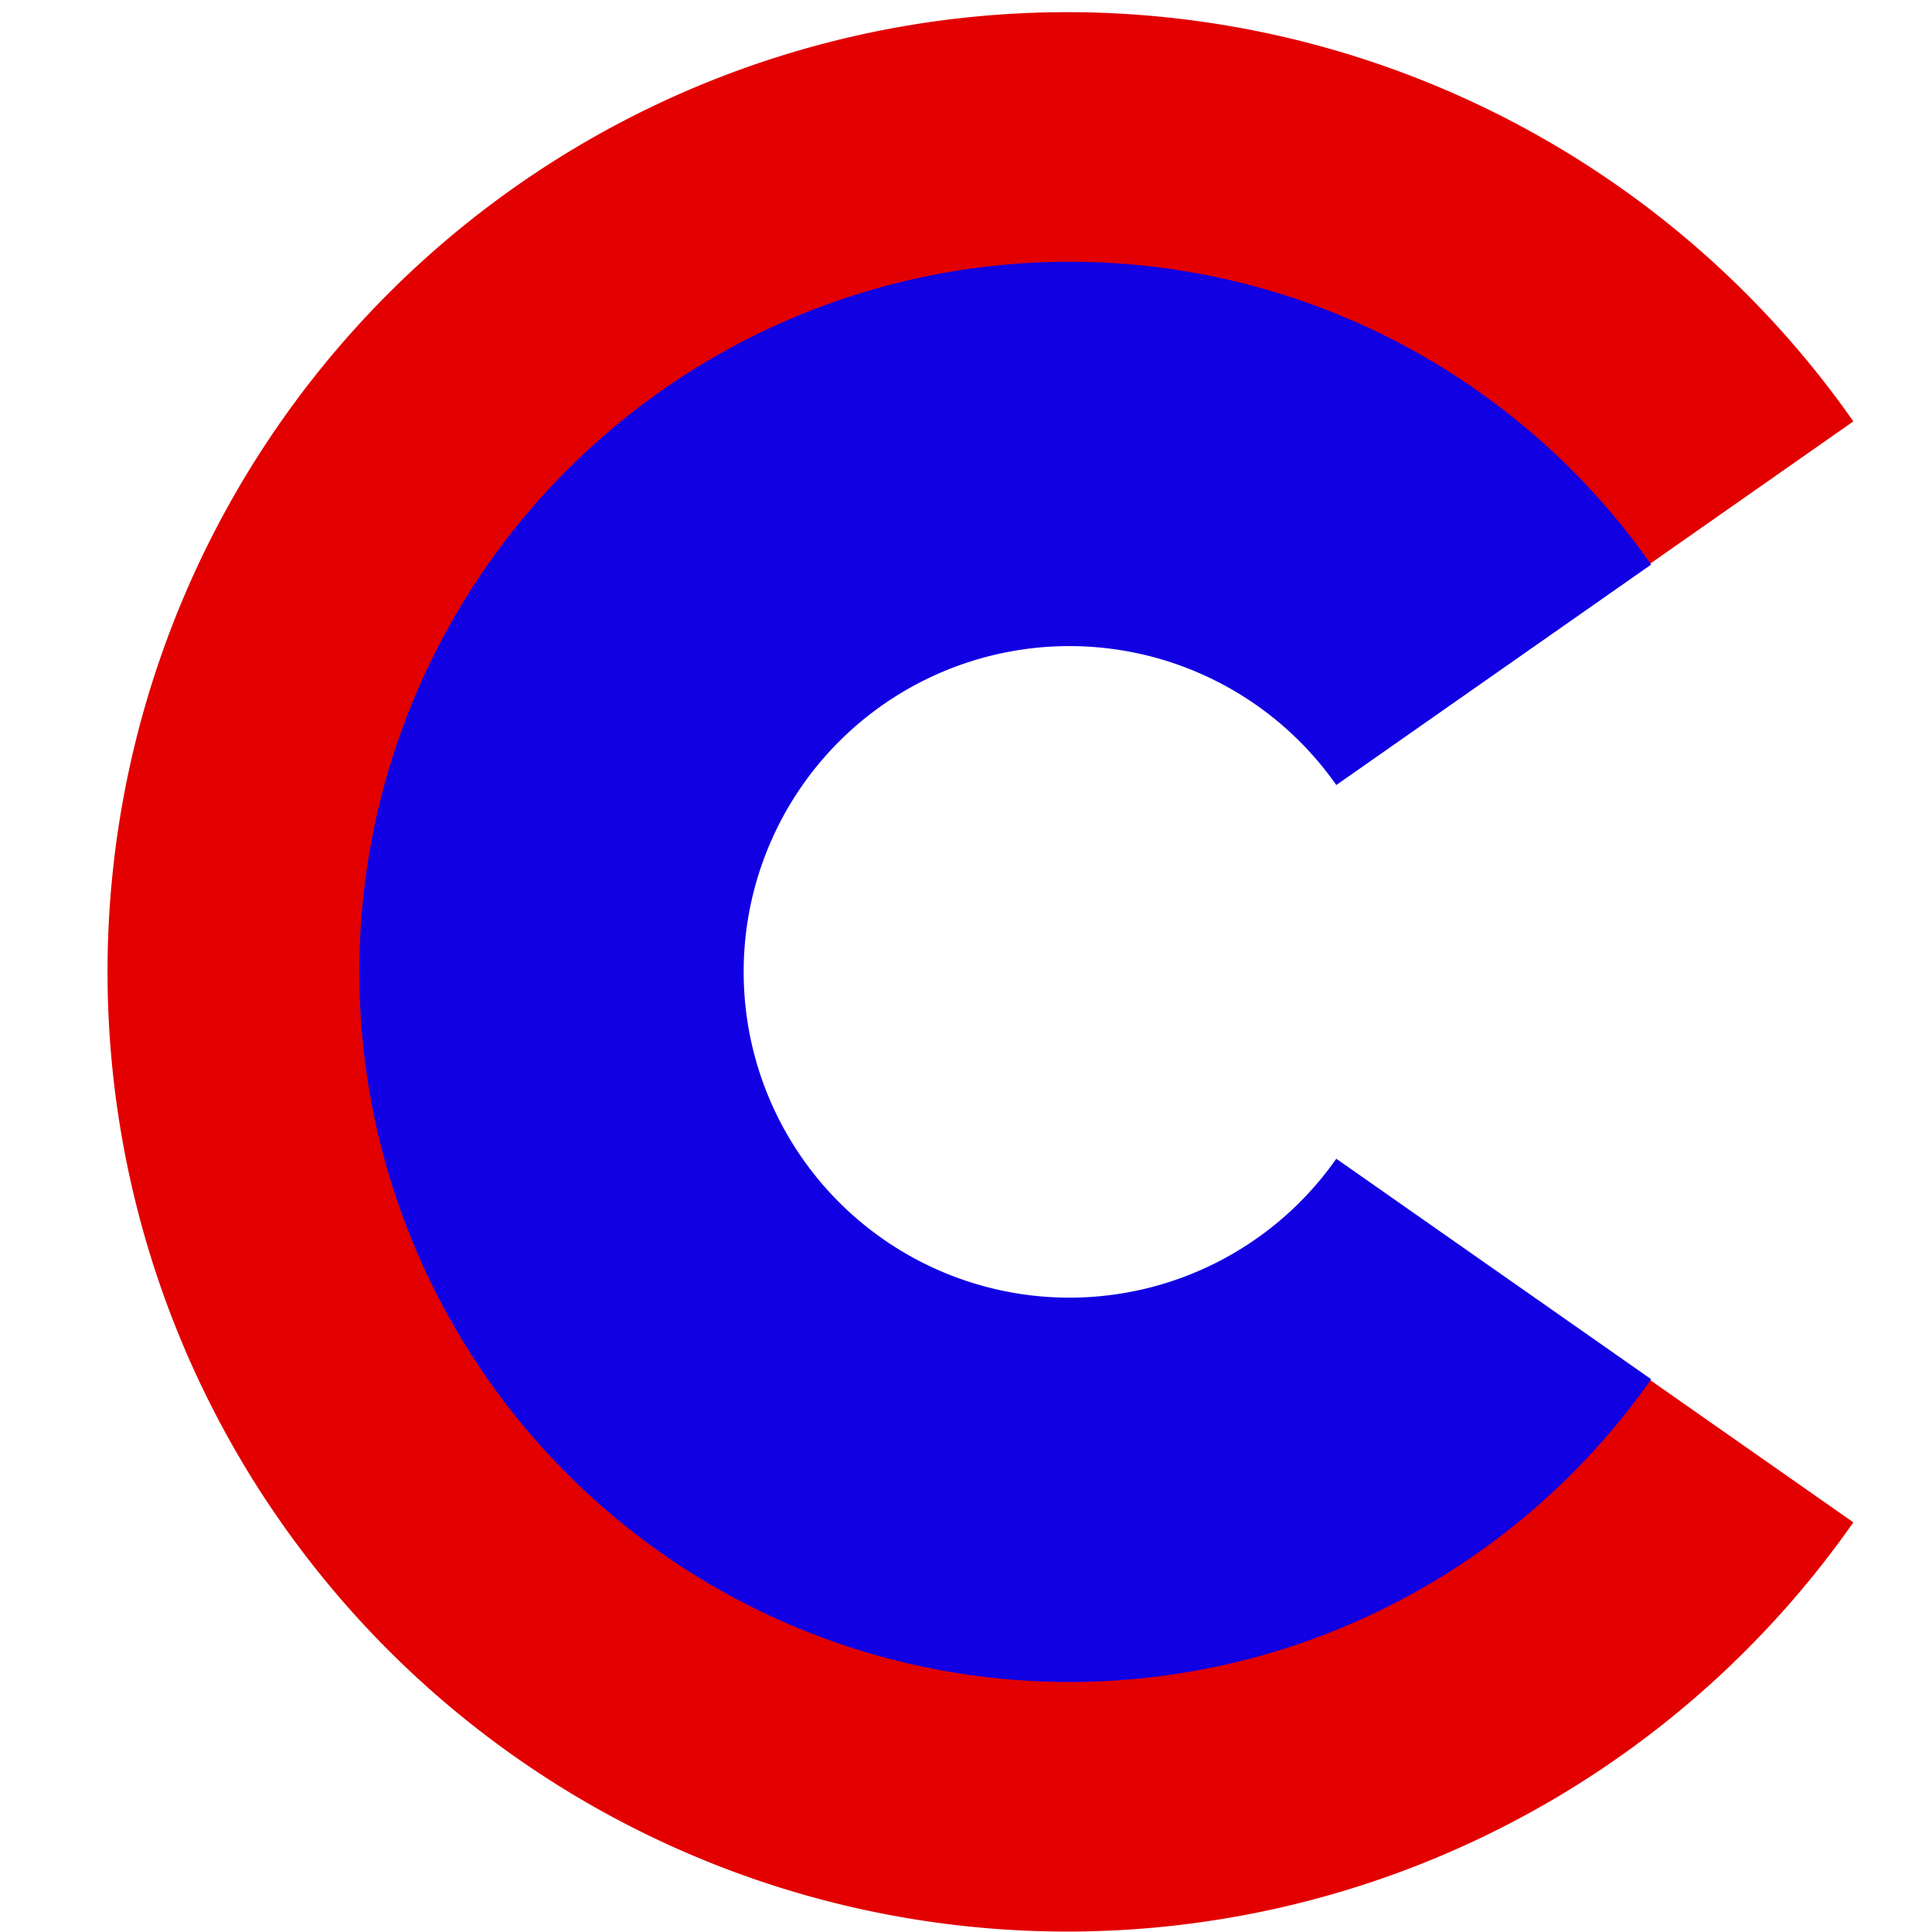 <?xml version="1.0" encoding="UTF-8" standalone="no"?>
<!-- Created with Inkscape (http://www.inkscape.org/) -->

<svg
   width="64mm"
   height="64mm"
   viewBox="0 0 64 64"
   version="1.1"
   id="svg1"
   inkscape:version="1.3.2 (1:1.3.2+202311252150+091e20ef0f)"
   sodipodi:docname="logo.svg"
   inkscape:export-filename="logo.png"
   inkscape:export-xdpi="414.6955"
   inkscape:export-ydpi="414.6955"
   xmlns:inkscape="http://www.inkscape.org/namespaces/inkscape"
   xmlns:sodipodi="http://sodipodi.sourceforge.net/DTD/sodipodi-0.dtd"
   xmlns="http://www.w3.org/2000/svg"
   xmlns:svg="http://www.w3.org/2000/svg">
  <sodipodi:namedview
     id="namedview1"
     pagecolor="#ffffff"
     bordercolor="#000000"
     borderopacity="0.25"
     inkscape:showpageshadow="2"
     inkscape:pageopacity="0.0"
     inkscape:pagecheckerboard="true"
     inkscape:deskcolor="#d1d1d1"
     inkscape:document-units="mm"
     inkscape:zoom="2.0535659"
     inkscape:cx="78.64369"
     inkscape:cy="77.182816"
     inkscape:window-width="1920"
     inkscape:window-height="1008"
     inkscape:window-x="1920"
     inkscape:window-y="304"
     inkscape:window-maximized="1"
     inkscape:current-layer="layer1" />
  <defs
     id="defs1" />
  <g
     inkscape:label="Layer 1"
     inkscape:groupmode="layer"
     id="layer1">
    <path
       style="fill:none;stroke:#e20000;stroke-width:12.356;stroke-dasharray:none;stroke-opacity:1"
       id="path1"
       sodipodi:type="arc"
       sodipodi:cx="35.352867"
       sodipodi:cy="32.194538"
       sodipodi:rx="25.613064"
       sodipodi:ry="25.613064"
       sodipodi:start="0.61086524"
       sodipodi:end="5.6723201"
       sodipodi:open="true"
       sodipodi:arc-type="arc"
       d="M 56.334,46.886 A 25.613,25.613 0 0 1 27.651,56.622 25.613,25.613 0 0 1 9.74,32.195 25.613,25.613 0 0 1 27.651,7.767 25.613,25.613 0 0 1 56.334,17.503" />
    <path
       style="fill:none;stroke:#1100e2;stroke-width:12.732;stroke-dasharray:none;stroke-opacity:1"
       id="path1-5"
       sodipodi:type="arc"
       sodipodi:cx="35.426285"
       sodipodi:cy="32.194538"
       sodipodi:rx="17.157213"
       sodipodi:ry="17.157213"
       sodipodi:start="0.61086524"
       sodipodi:end="5.6723201"
       sodipodi:open="true"
       sodipodi:arc-type="arc"
       d="M 49.481,42.036 A 17.157,17.157 0 0 1 30.267,48.558 17.157,17.157 0 0 1 18.269,32.195 17.157,17.157 0 0 1 30.267,15.831 17.157,17.157 0 0 1 49.481,22.354" />
  </g>
</svg>
